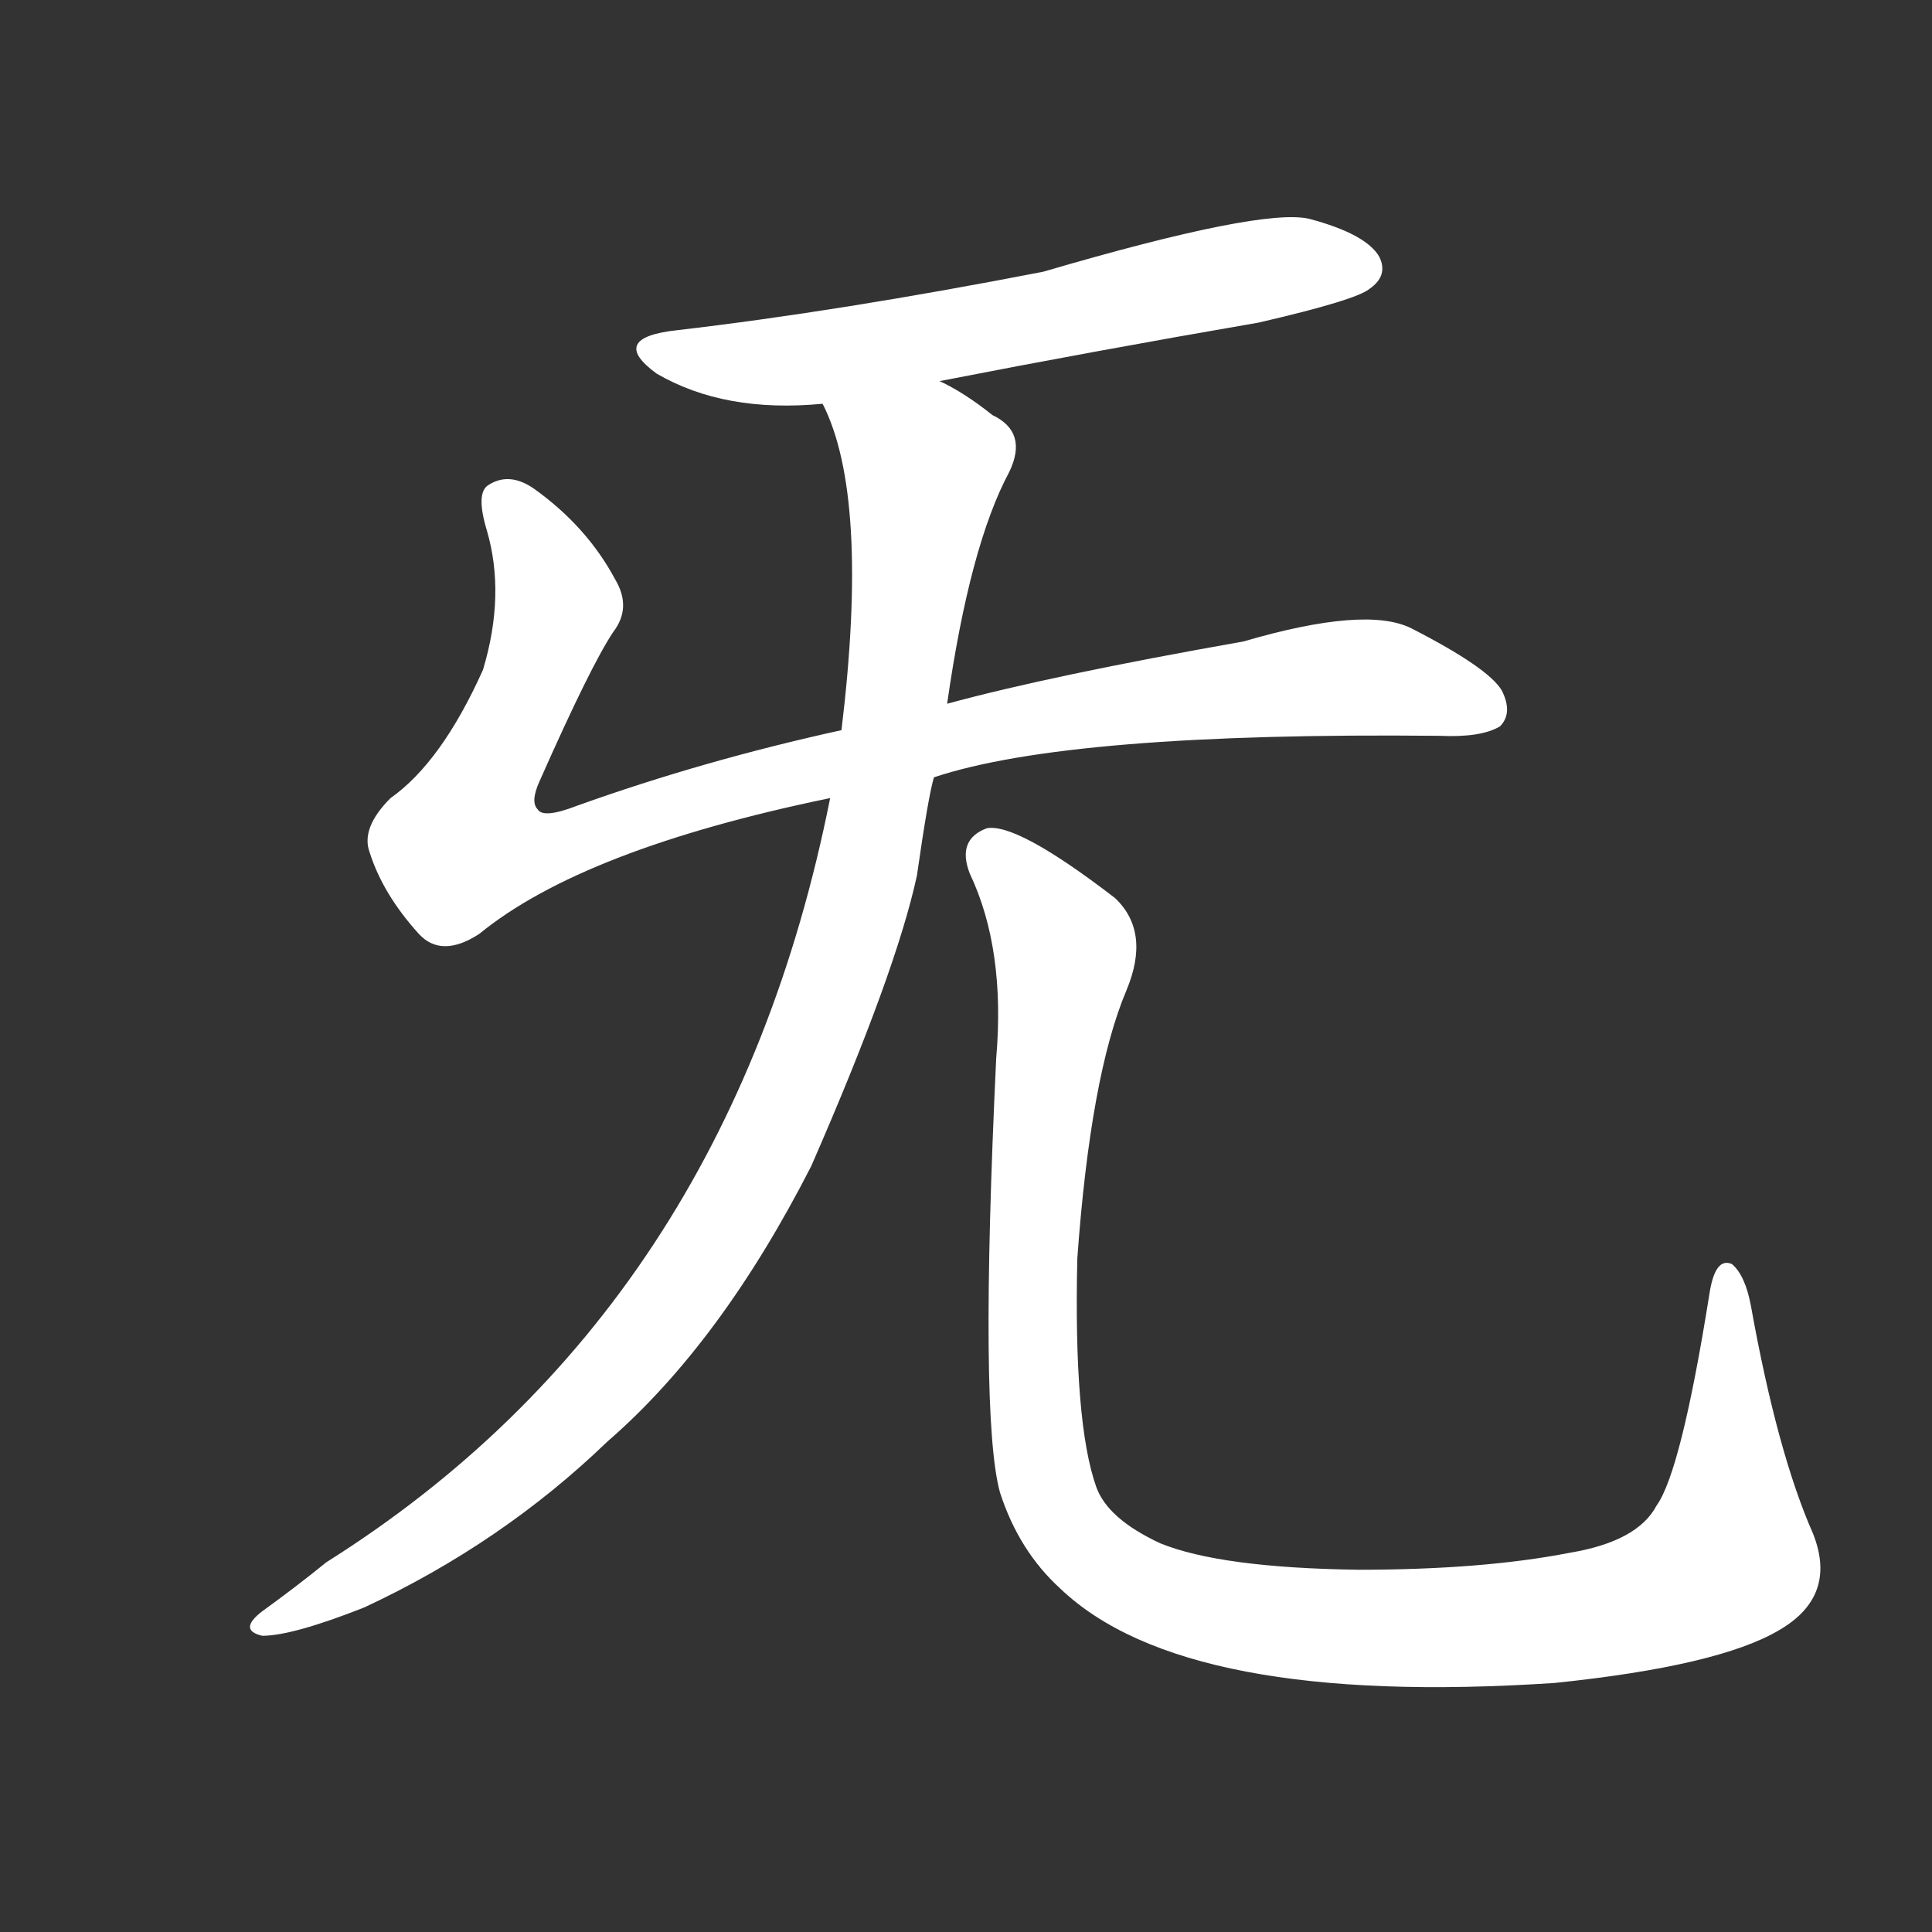 <svg version="1.1" viewBox="0 0 1024 1024" xmlns="http://www.w3.org/2000/svg">
  <rect x="0" y="0" width="1024" height="1024" fill="#333333" stroke="none"/>
  <g transform="scale(1, -1) translate(0, -900)">
    <style type="text/css">
        .stroke1 {fill: #FFFFFF;}
        .stroke2 {fill: #FFFFFF;}
        .stroke3 {fill: #FFFFFF;}
        .stroke4 {fill: #FFFFFF;}
        .stroke5 {fill: #FFFFFF;}
        .stroke6 {fill: #FFFFFF;}
        .stroke7 {fill: #FFFFFF;}
        .stroke8 {fill: #FFFFFF;}
        .stroke9 {fill: #FFFFFF;}
        .stroke10 {fill: #FFFFFF;}
        .stroke11 {fill: #FFFFFF;}
        .stroke12 {fill: #FFFFFF;}
        .stroke13 {fill: #FFFFFF;}
        .stroke14 {fill: #FFFFFF;}
        .stroke15 {fill: #FFFFFF;}
        .stroke16 {fill: #FFFFFF;}
        .stroke17 {fill: #FFFFFF;}
        .stroke18 {fill: #FFFFFF;}
        .stroke19 {fill: #FFFFFF;}
        .stroke20 {fill: #FFFFFF;}
        text {
            font-family: Helvetica;
            font-size: 50px;
            fill: #FFFFFF;}
            paint-order: stroke;
            stroke: #000000;
            stroke-width: 4px;
            stroke-linecap: butt;
            stroke-linejoin: miter;
            font-weight: 800;
        }
    </style>

    <path d="M 498 698 Q 580 714 667 729 Q 719 741 726 747 Q 736 754 731 764 Q 724 776 694 784 Q 669 790 553 756 Q 445 735 359 725 Q 322 721 348 702 Q 384 681 436 686 L 498 698 Z" class="stroke1"/>
    <path d="M 495 488 Q 567 512 763 510 Q 785 509 795 515 Q 802 522 796 534 Q 789 546 748 567 Q 724 579 659 560 Q 557 542 502 527 L 446 513 Q 373 497 306 473 Q 288 466 285 471 Q 281 475 286 486 Q 313 547 325 565 Q 335 578 326 593 Q 311 621 283 641 Q 270 650 259 643 Q 252 639 258 619 Q 268 585 256 545 Q 234 496 207 477 Q 191 461 196 448 Q 203 426 222 405 Q 234 392 254 405 Q 309 450 440 477 L 495 488 Z" class="stroke2"/>
    <path d="M 440 477 Q 386 206 173 72 Q 157 59 139 46 Q 126 36 139 33 Q 155 33 193 48 Q 266 82 322 136 Q 382 188 430 282 Q 475 385 486 436 Q 492 478 495 488 L 502 527 Q 514 611 535 650 Q 545 671 526 680 Q 511 692 498 698 C 472 714 426 714 436 686 Q 461 637 446 513 L 440 477 Z" class="stroke3"/>
    <path d="M 528 339 Q 519 149 530 109 Q 540 78 562 58 Q 628 -5 824 8 Q 911 17 943 36 Q 974 54 961 87 Q 942 130 928 208 Q 925 224 918 230 Q 909 234 906 214 Q 891 120 878 102 Q 868 83 832 77 Q 786 68 720 68 Q 647 69 615 82 Q 587 95 581 112 Q 569 146 571 233 Q 578 330 597 375 Q 610 406 591 424 Q 539 464 523 461 Q 507 455 514 437 Q 533 397 528 339 Z" class="stroke4"/>
</g></svg>